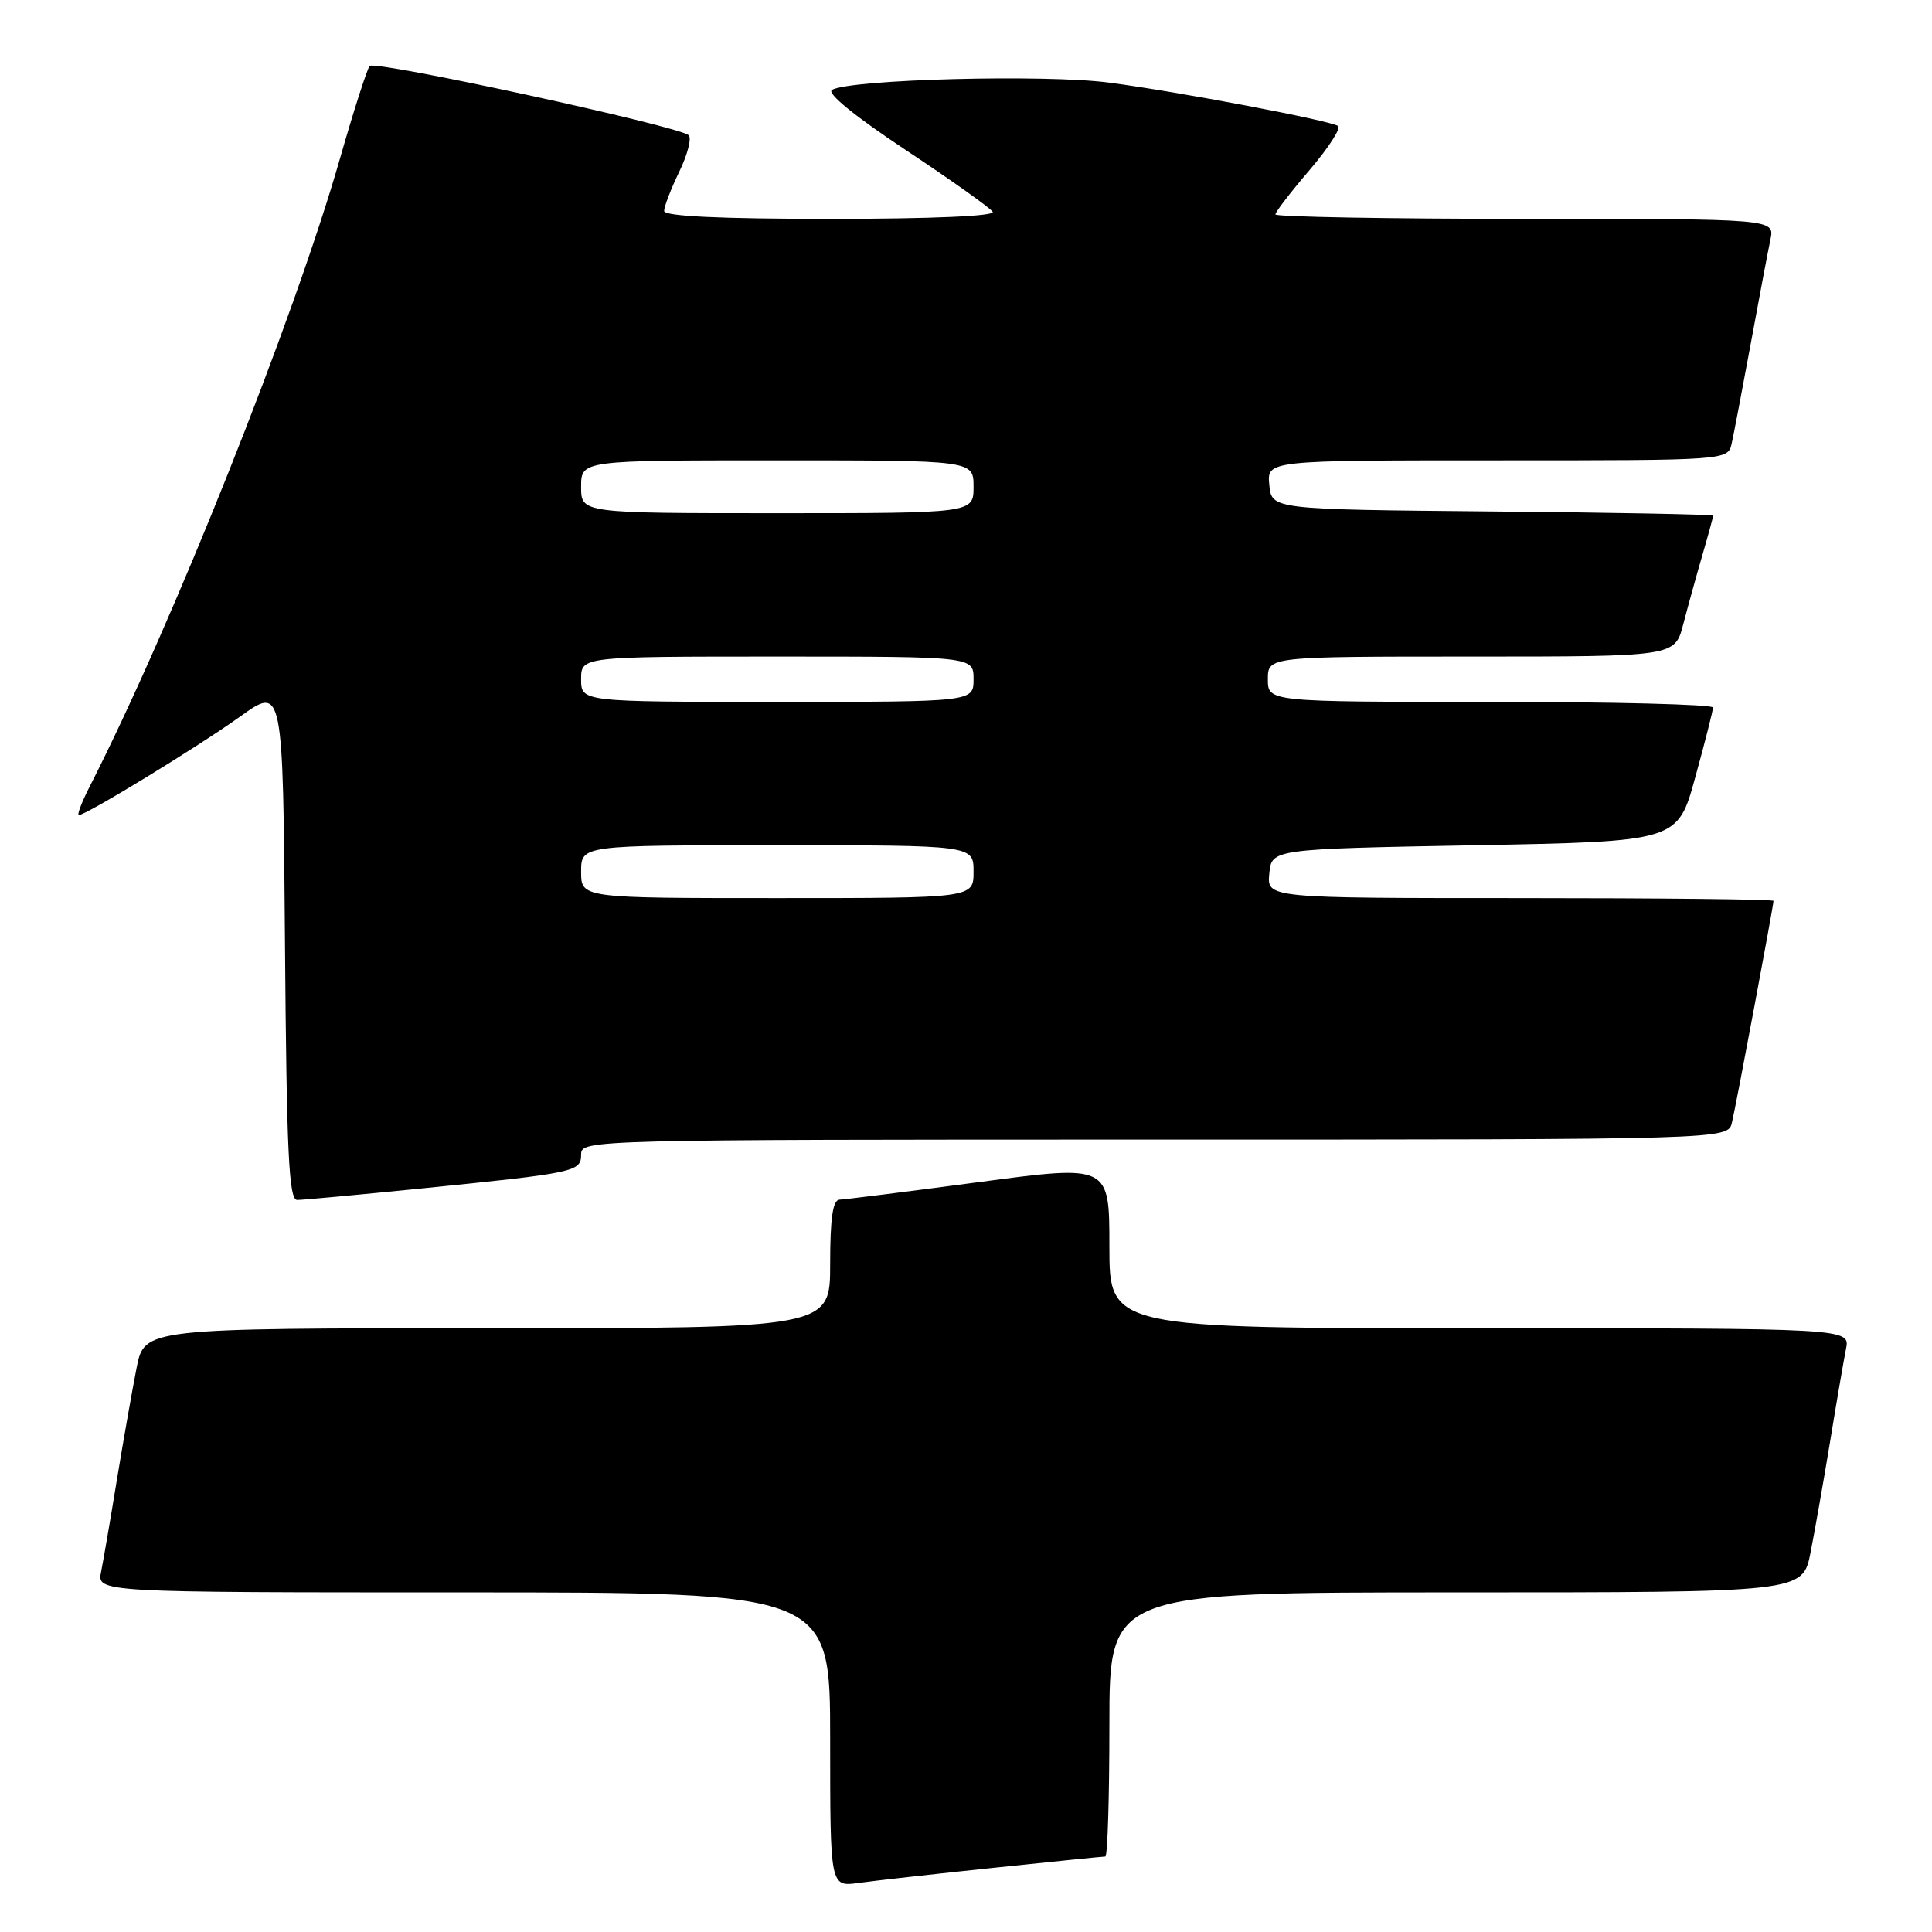 <?xml version="1.0" encoding="UTF-8" standalone="no"?>
<!DOCTYPE svg PUBLIC "-//W3C//DTD SVG 1.1//EN" "http://www.w3.org/Graphics/SVG/1.1/DTD/svg11.dtd" >
<svg xmlns="http://www.w3.org/2000/svg" xmlns:xlink="http://www.w3.org/1999/xlink" version="1.1" viewBox="0 0 256 256">
 <g >
 <path fill="currentColor"
d=" M 131.71 247.49 C 139.52 246.67 146.16 246.00 146.46 246.00 C 146.76 246.00 147.00 238.12 147.00 228.50 C 147.00 211.00 147.00 211.00 192.93 211.00 C 238.86 211.00 238.86 211.00 239.90 205.75 C 240.47 202.86 241.64 196.22 242.50 191.00 C 243.35 185.78 244.30 180.26 244.60 178.75 C 245.16 176.00 245.16 176.00 196.08 176.00 C 147.00 176.00 147.00 176.00 147.00 165.16 C 147.00 154.33 147.00 154.33 129.75 156.63 C 120.26 157.89 111.94 158.94 111.25 158.96 C 110.35 158.99 110.00 161.39 110.00 167.50 C 110.00 176.00 110.00 176.00 64.57 176.00 C 19.14 176.00 19.14 176.00 18.10 181.25 C 17.53 184.14 16.36 190.78 15.50 196.00 C 14.65 201.22 13.70 206.74 13.40 208.25 C 12.84 211.00 12.84 211.00 61.42 211.00 C 110.00 211.00 110.00 211.00 110.00 230.51 C 110.00 250.02 110.00 250.02 113.75 249.50 C 115.81 249.21 123.89 248.31 131.71 247.49 Z  M 55.62 157.50 C 76.37 155.41 77.00 155.27 77.00 152.95 C 77.00 151.03 78.25 151.00 152.98 151.00 C 228.96 151.00 228.96 151.00 229.49 148.75 C 230.06 146.35 235.00 119.98 235.00 119.37 C 235.00 119.16 219.90 119.00 201.44 119.00 C 167.87 119.00 167.87 119.00 168.19 115.75 C 168.50 112.50 168.50 112.50 195.40 112.00 C 222.30 111.50 222.30 111.50 224.63 103.00 C 225.92 98.33 226.98 94.16 226.98 93.75 C 226.99 93.34 213.72 93.00 197.50 93.00 C 168.00 93.00 168.00 93.00 168.00 90.00 C 168.00 87.00 168.00 87.00 194.96 87.00 C 221.92 87.00 221.92 87.00 223.03 82.75 C 223.64 80.41 224.78 76.28 225.57 73.57 C 226.36 70.86 227.00 68.50 227.00 68.33 C 227.00 68.17 213.84 67.91 197.75 67.77 C 168.50 67.50 168.50 67.50 168.19 64.25 C 167.87 61.00 167.87 61.00 198.42 61.00 C 228.96 61.00 228.96 61.00 229.46 58.75 C 229.74 57.51 230.87 51.55 231.99 45.50 C 233.10 39.45 234.27 33.26 234.59 31.75 C 235.16 29.00 235.16 29.00 202.08 29.00 C 183.89 29.00 169.00 28.73 169.00 28.41 C 169.00 28.08 171.05 25.42 173.55 22.50 C 176.05 19.57 177.73 16.96 177.30 16.69 C 176.01 15.92 156.24 12.17 147.00 10.95 C 138.54 9.83 112.85 10.50 110.25 11.90 C 109.48 12.32 113.21 15.36 119.99 19.86 C 126.03 23.86 131.23 27.56 131.54 28.07 C 131.89 28.63 123.43 29.00 110.06 29.00 C 95.34 29.00 88.00 28.65 88.00 27.95 C 88.00 27.38 88.90 25.04 90.00 22.76 C 91.11 20.47 91.67 18.30 91.25 17.92 C 89.92 16.70 49.64 7.95 48.98 8.74 C 48.63 9.16 46.86 14.68 45.05 21.00 C 38.97 42.27 22.84 82.75 11.87 104.25 C 10.82 106.31 10.18 108.00 10.45 108.00 C 11.42 108.00 26.20 98.97 31.80 94.96 C 37.50 90.87 37.50 90.87 37.76 124.94 C 37.98 152.83 38.27 159.00 39.38 159.00 C 40.13 159.00 47.44 158.32 55.62 157.50 Z  M 77.00 115.50 C 77.00 112.00 77.00 112.00 103.00 112.00 C 129.00 112.00 129.00 112.00 129.00 115.50 C 129.00 119.00 129.00 119.00 103.00 119.00 C 77.00 119.00 77.00 119.00 77.00 115.50 Z  M 77.00 90.00 C 77.00 87.00 77.00 87.00 103.00 87.00 C 129.00 87.00 129.00 87.00 129.00 90.00 C 129.00 93.00 129.00 93.00 103.00 93.00 C 77.00 93.00 77.00 93.00 77.00 90.00 Z  M 77.00 64.50 C 77.00 61.00 77.00 61.00 103.00 61.00 C 129.00 61.00 129.00 61.00 129.00 64.50 C 129.00 68.00 129.00 68.00 103.00 68.00 C 77.00 68.00 77.00 68.00 77.00 64.50 Z "/>
</g>
</svg>